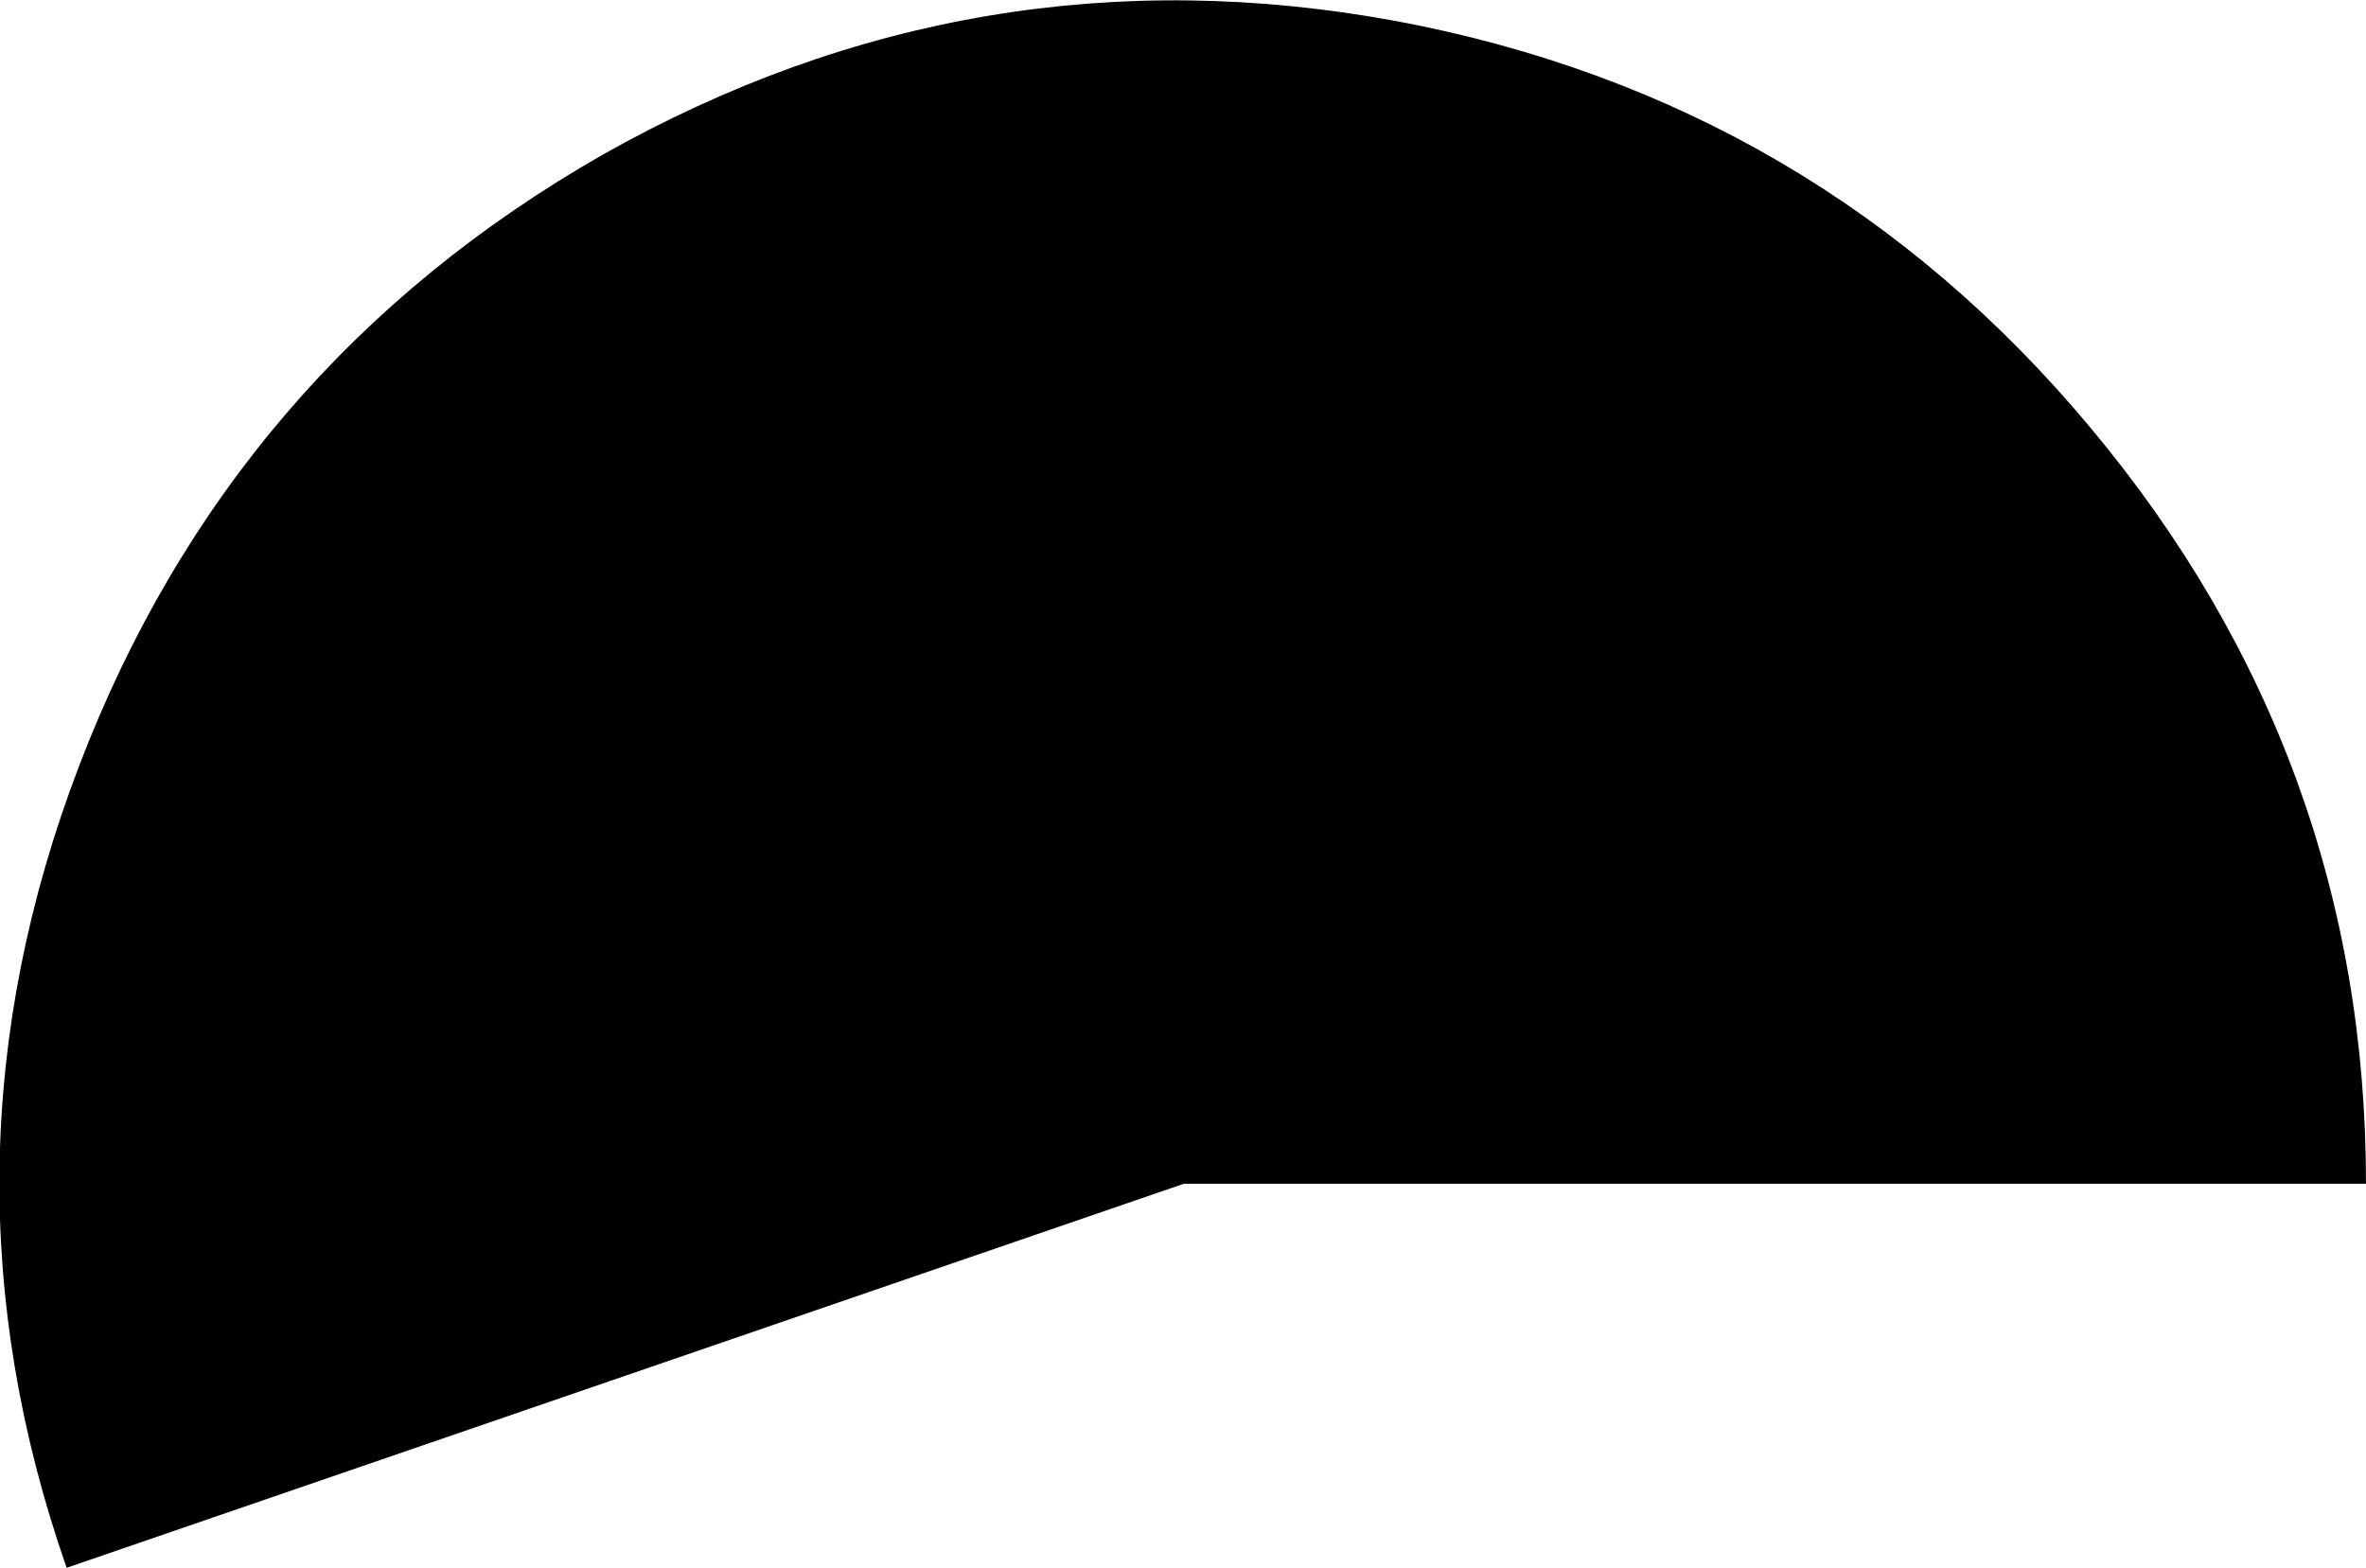 <?xml version="1.0" encoding="UTF-8" standalone="no"?>
<svg xmlns:ffdec="https://www.free-decompiler.com/flash" xmlns:xlink="http://www.w3.org/1999/xlink" ffdec:objectType="shape" height="44.7px" width="67.45px" xmlns="http://www.w3.org/2000/svg">
  <g transform="matrix(1.0, 0.0, 0.0, 1.0, 0.05, 0.1)">
    <path d="M67.4 33.65 L33.7 33.65 1.85 44.6 Q-2.15 33.15 2.2 21.75 6.55 10.35 17.15 4.3 27.8 -1.7 39.75 0.5 51.75 2.75 59.55 12.1 67.4 21.5 67.4 33.65" fill="#000000" fill-rule="evenodd" stroke="none"/>
  </g>
</svg>
